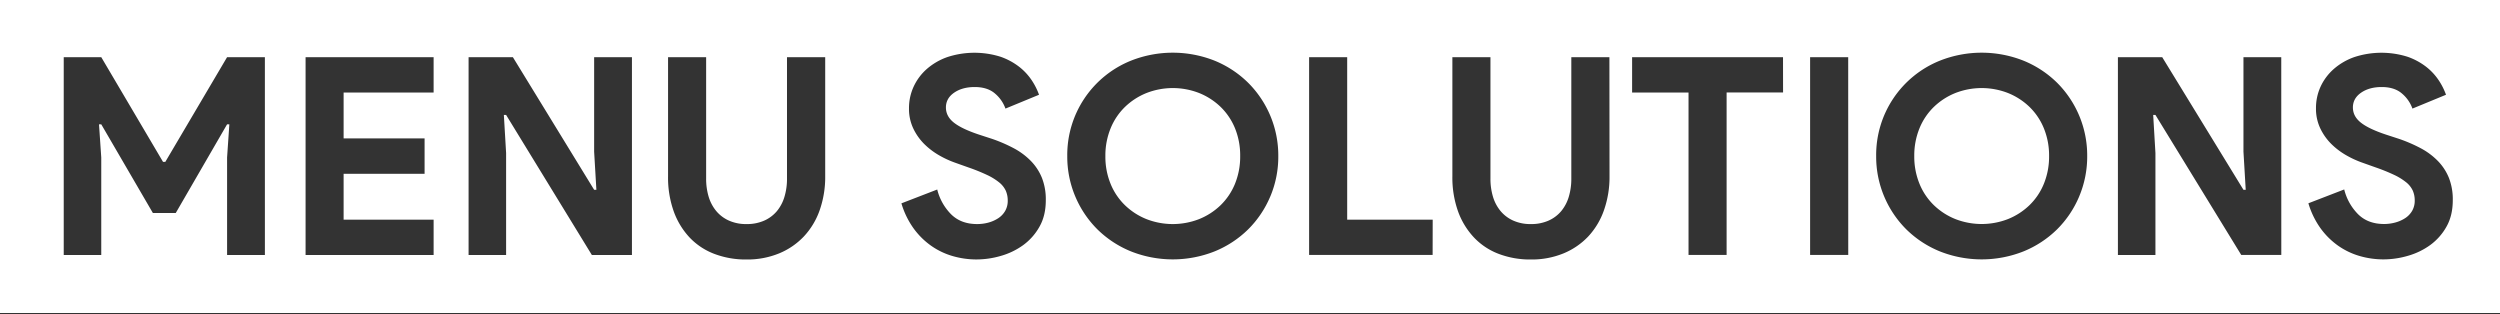 <?xml version="1.0" encoding="UTF-8"?>
<svg viewBox="0 0 1988 250" xmlns="http://www.w3.org/2000/svg">
    <rect x="0" y="0" width="1988" height="250" fill="#333333" stroke="none"/>
    <defs>
        <style>.cls-1{fill:#fff;}</style>
    </defs>
    <g>
        <g>
            <path class="cls-1" d="M970.62,85a53,53,0,0,0-17-11,57.53,57.53,0,0,0-42,0,53,53,0,0,0-17,11,49.89,49.89,0,0,0-11.44,17A57,57,0,0,0,879,124.13a57,57,0,0,0,4.15,22.08,49.79,49.79,0,0,0,11.44,17,52.9,52.9,0,0,0,17,11,57.66,57.66,0,0,0,42,0,52.9,52.9,0,0,0,17-11,50,50,0,0,0,11.45-17,57.14,57.14,0,0,0,4.15-22.08A57.23,57.23,0,0,0,982.07,102,50.06,50.06,0,0,0,970.62,85Z"/>
            <path class="cls-1" d="M0,0V248.88H1988V0ZM210.64,202.79H180.58V125.23l1.8-26.37h-1.8l-40.83,70.53H121.58L80.52,98.86H78.73l1.79,26.37v77.56H50.68V45.46H80.52l49.13,83.28h1.8l49.13-83.28h30.06ZM344.81,73.59H273.24v36.47h64.39v28.13H273.24v36.48h71.57v28.12H243V45.46H344.81Zm157.71,129.2H470.66l-68.2-111.4h-1.79l1.79,30.32v81.08H372.62V45.46h35.22l64.62,105.47h1.79l-1.79-30.32V45.46h30.06ZM656.2,140.17a79.36,79.36,0,0,1-4.37,26.91A59.13,59.13,0,0,1,639.26,188a57,57,0,0,1-19.74,13.51,66.62,66.62,0,0,1-25.91,4.84,70.22,70.22,0,0,1-25.69-4.51,52.92,52.92,0,0,1-19.63-13.07A60.1,60.1,0,0,1,535.72,168a80.17,80.17,0,0,1-4.48-27.79V45.46h30.28v96.47a49.58,49.58,0,0,0,2,14.5,32.47,32.47,0,0,0,6.06,11.42,27.9,27.9,0,0,0,10.1,7.58,33.18,33.18,0,0,0,13.91,2.75,33.8,33.8,0,0,0,14.13-2.75,28,28,0,0,0,10.1-7.58,32.29,32.29,0,0,0,6-11.42,49.25,49.25,0,0,0,2-14.5V45.46H656.2Zm170.39,40.1a45.66,45.66,0,0,1-12.9,14.61A56.5,56.5,0,0,1,796,203.45a69.5,69.5,0,0,1-19.3,2.86,67.8,67.8,0,0,1-19.74-2.86,57.47,57.47,0,0,1-17.28-8.57A60.05,60.05,0,0,1,726,180.93a66.85,66.85,0,0,1-9.2-19.23l28.49-11a42.4,42.4,0,0,0,11,19.67q7.85,7.8,20.64,7.8A33.72,33.72,0,0,0,786,177a27.39,27.39,0,0,0,7.86-3.51,17.18,17.18,0,0,0,5.49-5.83,16,16,0,0,0,2-8.13,19.36,19.36,0,0,0-1.57-7.91,18.58,18.58,0,0,0-5.27-6.59,47,47,0,0,0-9.65-5.93,148.18,148.18,0,0,0-14.69-5.93l-9.88-3.52a76.08,76.08,0,0,1-13.12-5.93,57.63,57.63,0,0,1-12-9,44.21,44.21,0,0,1-8.86-12.42,36.21,36.21,0,0,1-3.48-16.15,40.65,40.65,0,0,1,3.7-17.25A42.33,42.33,0,0,1,737.07,54.8a49.87,49.87,0,0,1,16.38-9.45,69.25,69.25,0,0,1,42.18-.22,52.11,52.11,0,0,1,15,8.13,46,46,0,0,1,10,10.88,52.24,52.24,0,0,1,5.6,11.21l-26.69,11a27.87,27.87,0,0,0-8.19-11.86q-6-5.28-16.27-5.28-9.87,0-16.38,4.51t-6.5,11.75q0,7,6.28,12t20,9.56l10.09,3.29a117.92,117.92,0,0,1,17.61,7.58,55.24,55.24,0,0,1,13.69,10.22,41.55,41.55,0,0,1,8.75,13.52,46.76,46.76,0,0,1,3,17.46Q831.64,171.38,826.59,180.27Zm183.52-24a81,81,0,0,1-17.61,26.15,82,82,0,0,1-26.59,17.46,90.17,90.17,0,0,1-66.63,0,82,82,0,0,1-26.59-17.46,81.63,81.63,0,0,1-24-58.34,80.8,80.8,0,0,1,50.59-75.81,90.3,90.3,0,0,1,66.63,0A82,82,0,0,1,992.5,65.79a81.63,81.63,0,0,1,24,58.34A81.51,81.51,0,0,1,1010.11,156.32Zm129.11,46.47H1041V45.46h30.28V174.67h68Zm140.67-62.62a79.36,79.36,0,0,1-4.37,26.91A59.13,59.13,0,0,1,1263,188a57,57,0,0,1-19.74,13.51,66.62,66.62,0,0,1-25.91,4.84,70.22,70.22,0,0,1-25.69-4.51A52.92,52.92,0,0,1,1172,188.73,60.1,60.1,0,0,1,1159.41,168a80.17,80.17,0,0,1-4.48-27.79V45.46h30.28v96.47a49.58,49.58,0,0,0,2,14.5,32.47,32.47,0,0,0,6.06,11.42,27.9,27.9,0,0,0,10.1,7.58,33.18,33.18,0,0,0,13.91,2.75,33.8,33.8,0,0,0,14.13-2.75,28,28,0,0,0,10.1-7.58,32.29,32.29,0,0,0,6-11.42,49.25,49.25,0,0,0,2-14.5V45.46h30.29Zm138-66.58H1373v129.2h-30.28V73.59h-44.87V45.46h120Zm51.83,129.2H1439.4V45.46h30.29Zm183.63-46.47a81,81,0,0,1-17.61,26.15,82.08,82.08,0,0,1-26.59,17.46,90.17,90.17,0,0,1-66.63,0,82,82,0,0,1-26.59-17.46,81.63,81.63,0,0,1-24-58.34,80.8,80.8,0,0,1,50.59-75.81,90.3,90.3,0,0,1,66.63,0,82.1,82.1,0,0,1,26.59,17.47,81.63,81.63,0,0,1,24,58.34A81.51,81.51,0,0,1,1653.32,156.32Zm160.74,46.47h-31.85L1714,91.39h-1.79l1.79,30.32v81.08h-29.84V45.46h35.23L1784,150.93h1.8l-1.8-30.32V45.46h30.06Zm131.36-22.52a45.66,45.66,0,0,1-12.9,14.61,56.5,56.5,0,0,1-17.72,8.57,69.5,69.5,0,0,1-19.3,2.86,67.8,67.8,0,0,1-19.74-2.86,57.47,57.47,0,0,1-17.28-8.57,60.05,60.05,0,0,1-13.68-13.95,66.85,66.85,0,0,1-9.2-19.23l28.49-11a42.4,42.4,0,0,0,11,19.67q7.85,7.8,20.64,7.8a33.72,33.72,0,0,0,9.08-1.21,27.39,27.39,0,0,0,7.86-3.51,17.18,17.18,0,0,0,5.49-5.83,16,16,0,0,0,2-8.13,19.36,19.36,0,0,0-1.57-7.91,18.58,18.58,0,0,0-5.27-6.59,47,47,0,0,0-9.65-5.93,148.18,148.18,0,0,0-14.69-5.93l-9.88-3.52a76.42,76.42,0,0,1-13.12-5.93,57.63,57.63,0,0,1-12-9,44.21,44.21,0,0,1-8.86-12.42,36.21,36.21,0,0,1-3.48-16.15,40.65,40.65,0,0,1,3.7-17.25A42.33,42.33,0,0,1,1855.9,54.8a49.87,49.87,0,0,1,16.38-9.45,69.25,69.25,0,0,1,42.18-.22,52.11,52.11,0,0,1,15,8.13,46,46,0,0,1,10,10.88,51.78,51.78,0,0,1,5.6,11.21l-26.69,11a27.87,27.87,0,0,0-8.19-11.86q-6-5.28-16.27-5.28-9.87,0-16.38,4.51t-6.5,11.75q0,7,6.28,12t20,9.56l10.09,3.29a117.92,117.92,0,0,1,17.61,7.58,55.24,55.24,0,0,1,13.69,10.22,41.55,41.55,0,0,1,8.75,13.52,46.76,46.76,0,0,1,3,17.46Q1950.47,171.38,1945.42,180.27Z"/>
            <path class="cls-1" d="M1613.83,85a53,53,0,0,0-17-11,57.53,57.53,0,0,0-42,0,53,53,0,0,0-17,11,49.89,49.89,0,0,0-11.44,17,57,57,0,0,0-4.16,22.09,57,57,0,0,0,4.16,22.08,49.79,49.79,0,0,0,11.44,17,52.9,52.9,0,0,0,17,11,57.66,57.66,0,0,0,42,0,52.9,52.9,0,0,0,17-11,49.79,49.79,0,0,0,11.44-17,57,57,0,0,0,4.16-22.08,57,57,0,0,0-4.16-22.09A49.89,49.89,0,0,0,1613.83,85Z"/>
        </g>
    </g>
</svg>
